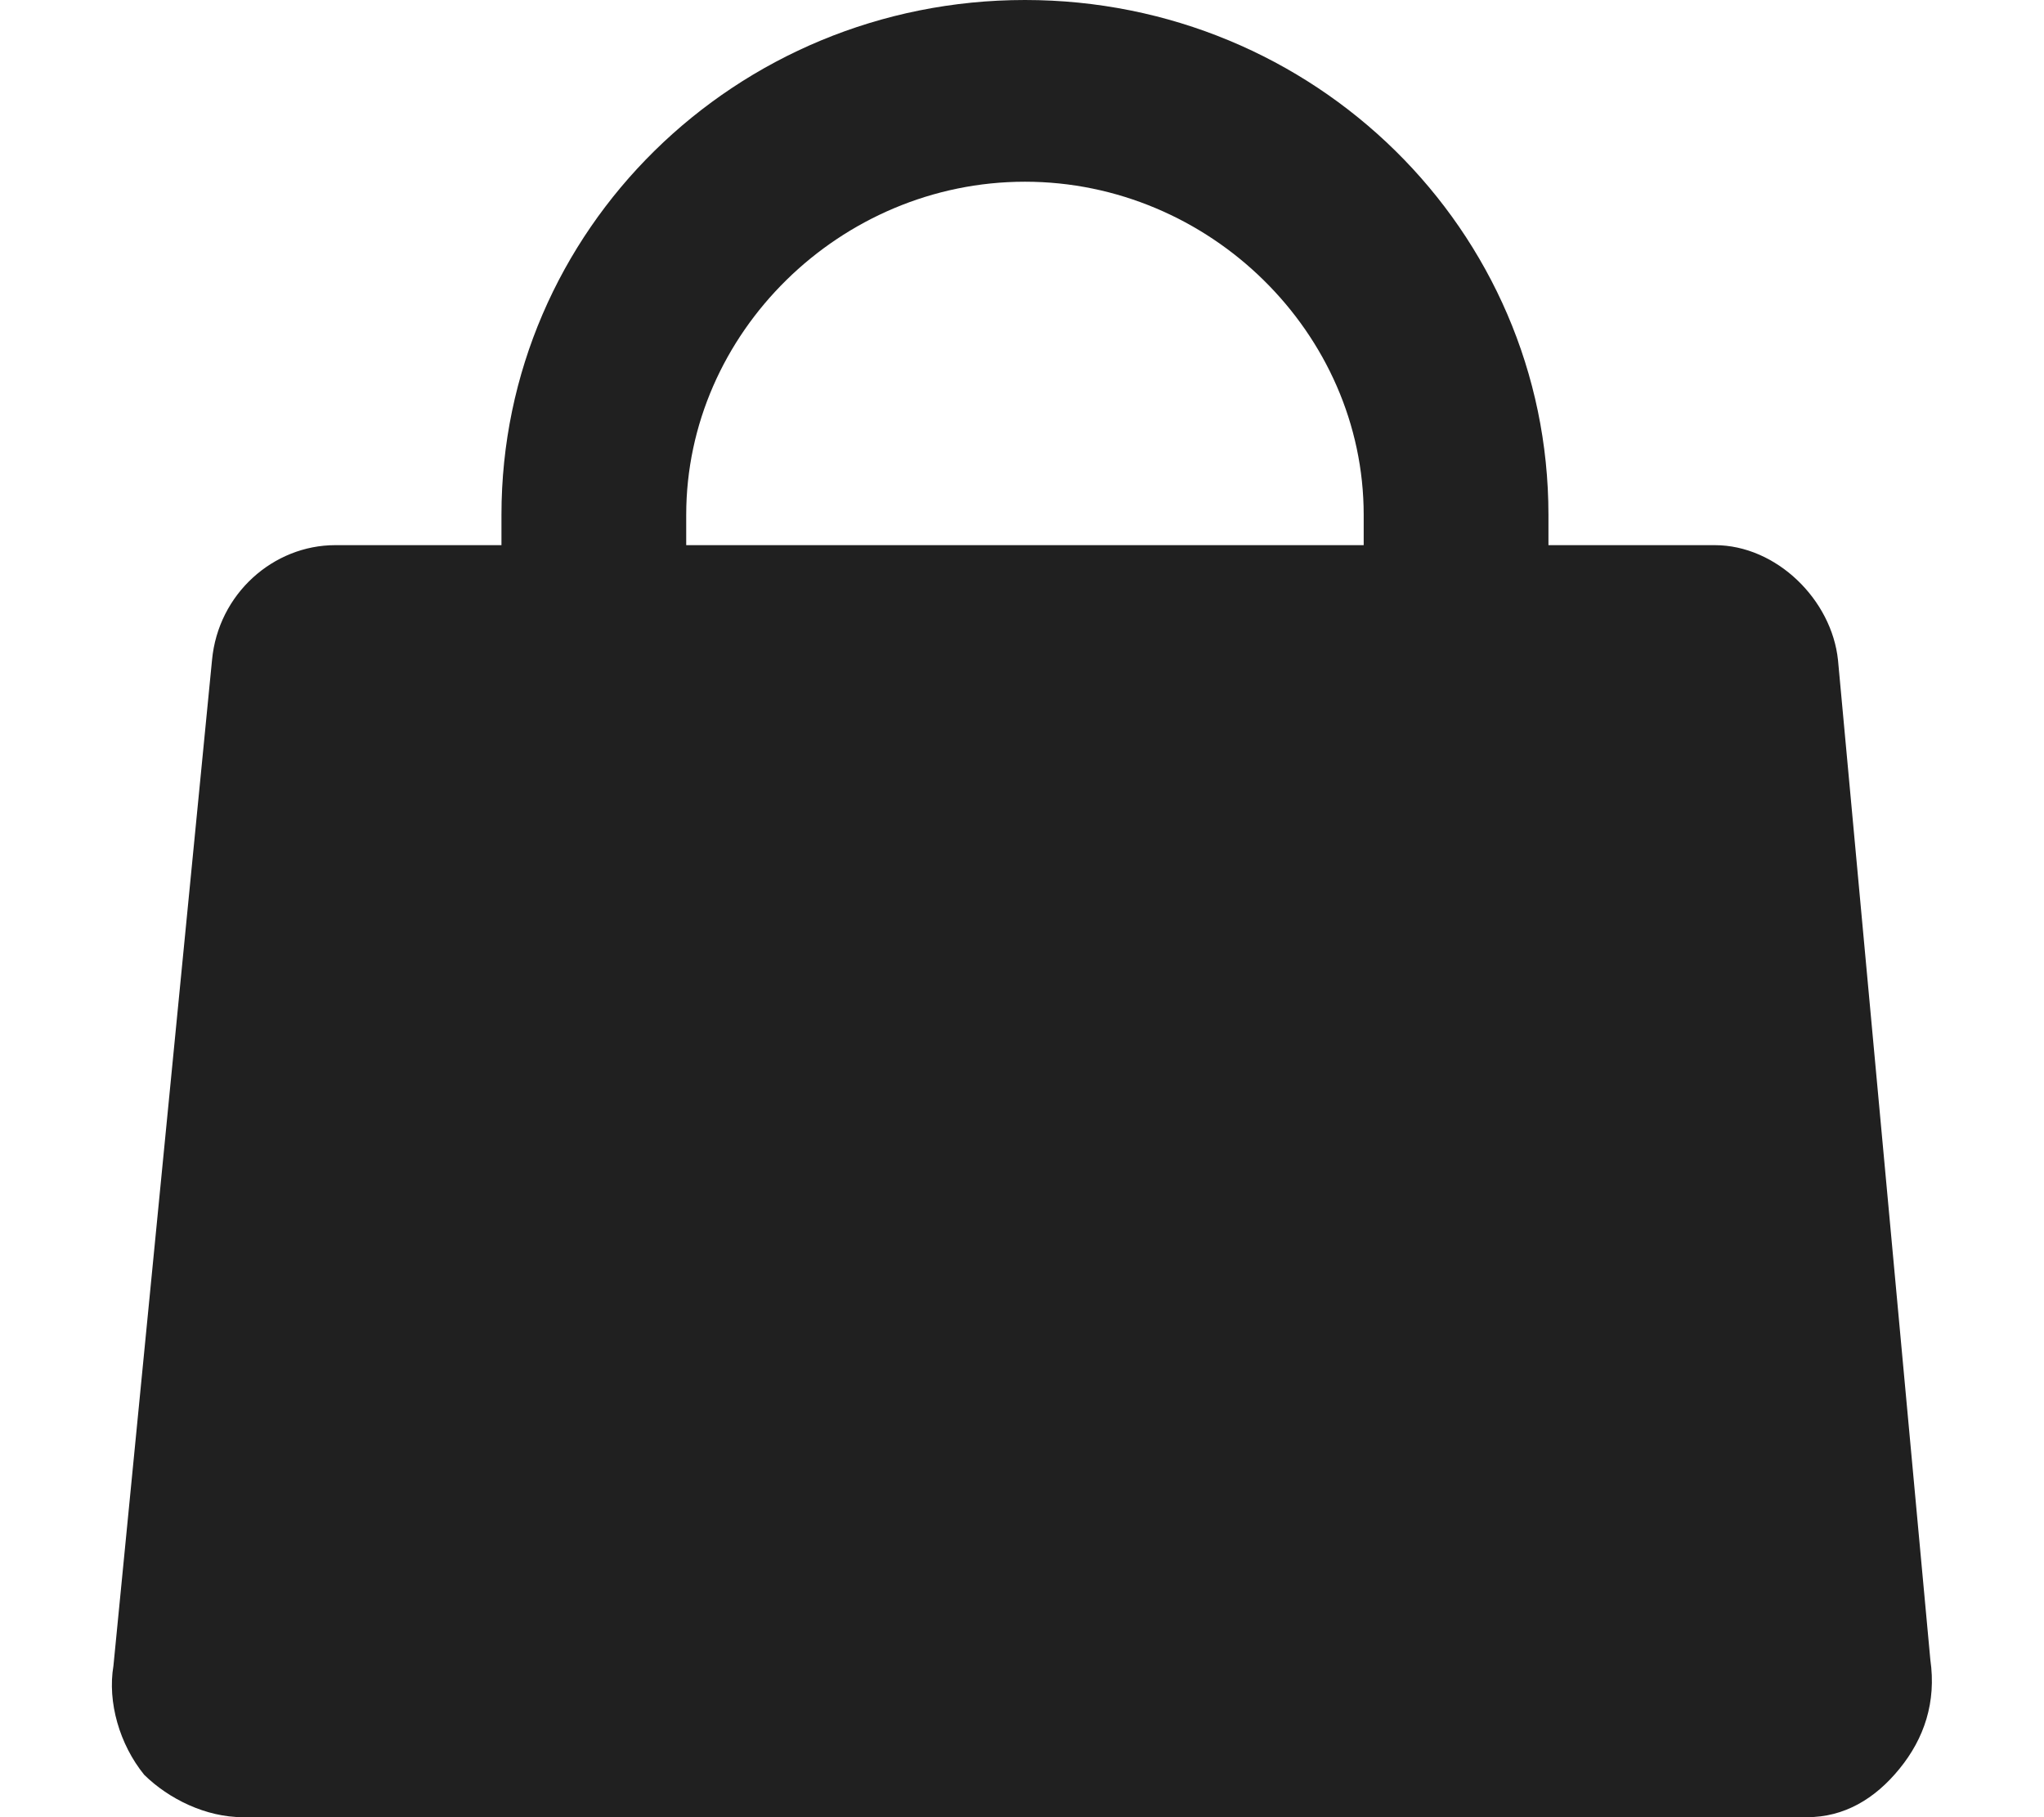 <svg width="18" height="16" viewBox="0 0 18 16" fill="none" xmlns="http://www.w3.org/2000/svg">
  <path d="M16.186 5.813C16.131 5.28 15.643 4.8 15.101 4.8H13.636V4.533C13.636 2.027 11.575 0 9.026 0C6.477 0 4.416 2.027 4.416 4.533V4.8H2.952C2.409 4.8 1.921 5.227 1.867 5.813L0.999 14.667C0.945 14.987 1.053 15.36 1.27 15.627C1.487 15.84 1.813 16 2.138 16H15.914C16.24 16 16.511 15.84 16.728 15.573C16.945 15.307 17.053 14.987 16.999 14.613L16.186 5.813ZM6.043 4.533C6.043 2.933 7.399 1.6 9.026 1.6C10.653 1.6 12.009 2.933 12.009 4.533V4.8H6.043V4.533Z" fill="#202020"></path>
</svg>
